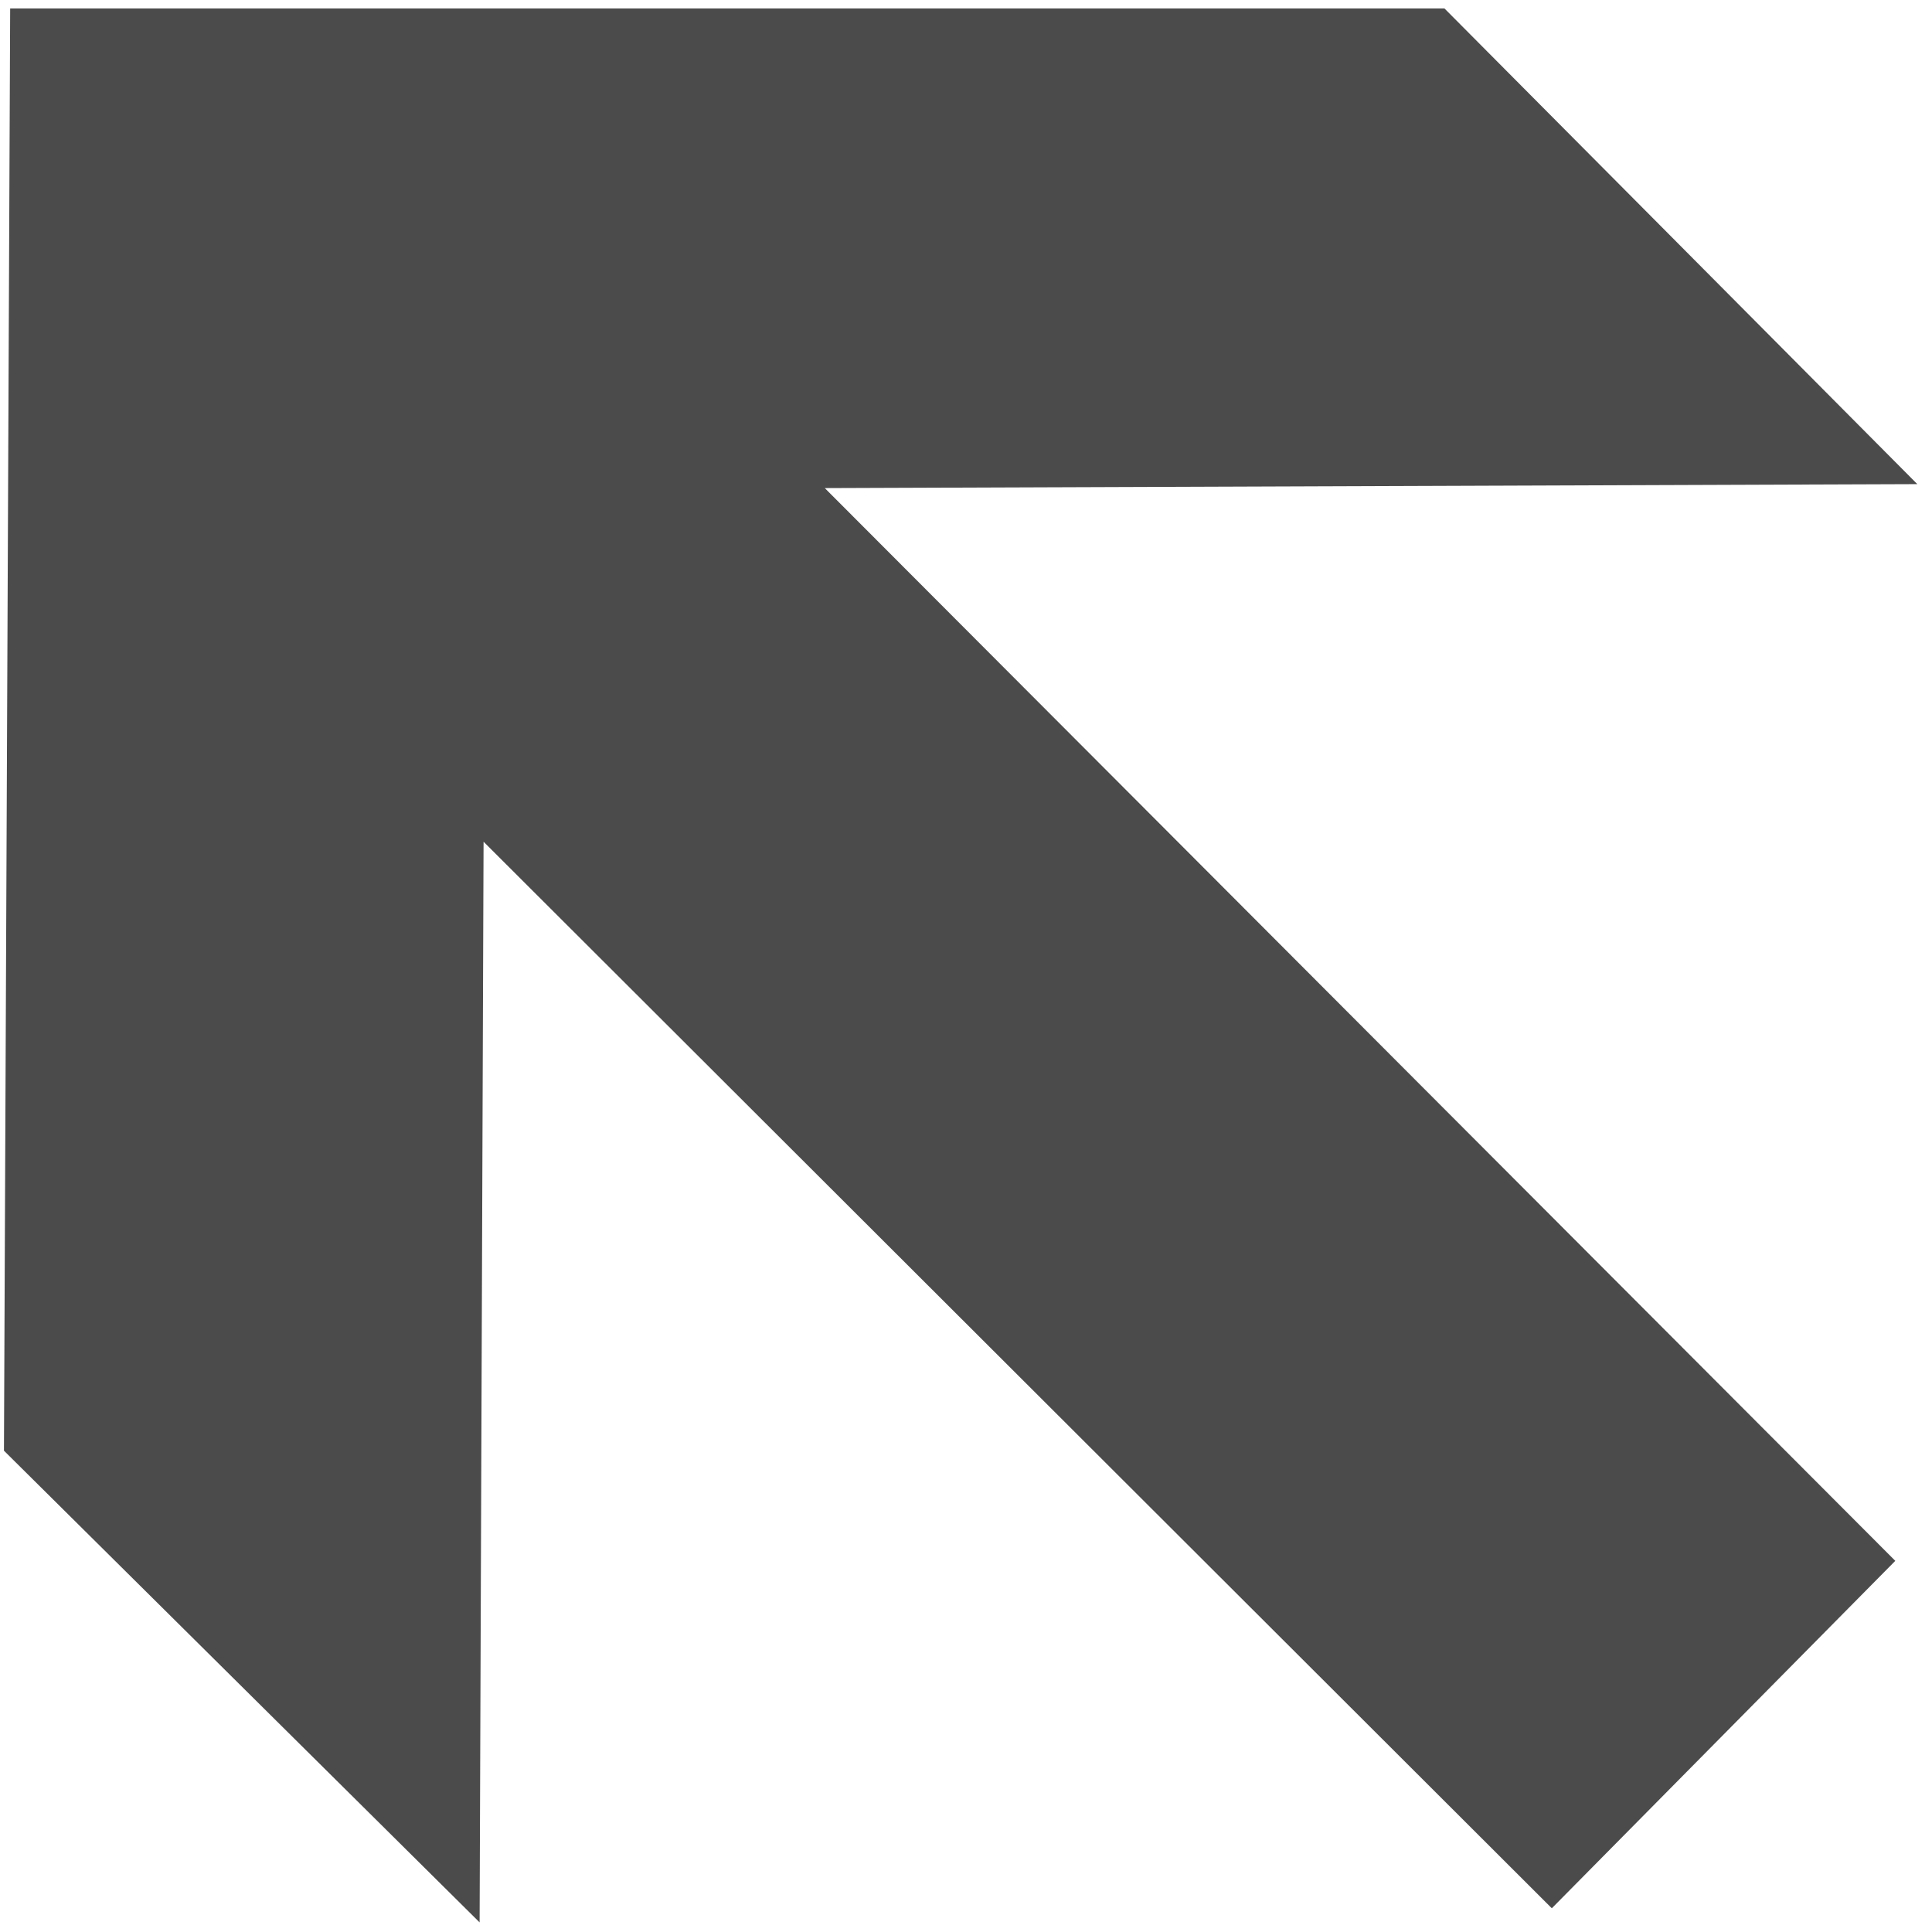 <?xml version="1.0" encoding="utf-8"?>
<!-- Generator: Adobe Illustrator 24.1.2, SVG Export Plug-In . SVG Version: 6.00 Build 0)  -->
<svg version="1.1"
	 id="svg2211" xmlns:cc="http://web.resource.org/cc/" xmlns:dc="http://purl.org/dc/elements/1.1/" xmlns:inkscape="http://www.inkscape.org/namespaces/inkscape" xmlns:rdf="http://www.w3.org/1999/02/22-rdf-syntax-ns#" xmlns:sodipodi="http://sodipodi.sourceforge.net/DTD/sodipodi-0.dtd" xmlns:svg="http://www.w3.org/2000/svg"
	 xmlns="http://www.w3.org/2000/svg" xmlns:xlink="http://www.w3.org/1999/xlink" x="0px" y="0px" viewBox="0 0 342 342"
	 style="enable-background:new 0 0 342 342;" xml:space="preserve">
<style type="text/css">
	.st0{fill-rule:evenodd;clip-rule:evenodd;fill:#4B4B4B;}
</style>
<path id="path2265" class="st0" d="M339.4,85.7L146,86.4l189.5,189.9l-60.8,61.5L85.6,149l-0.7,191.3L0.7,256.8L1.8,1.5h253.9
	L339.4,85.7z"/>
</svg>
